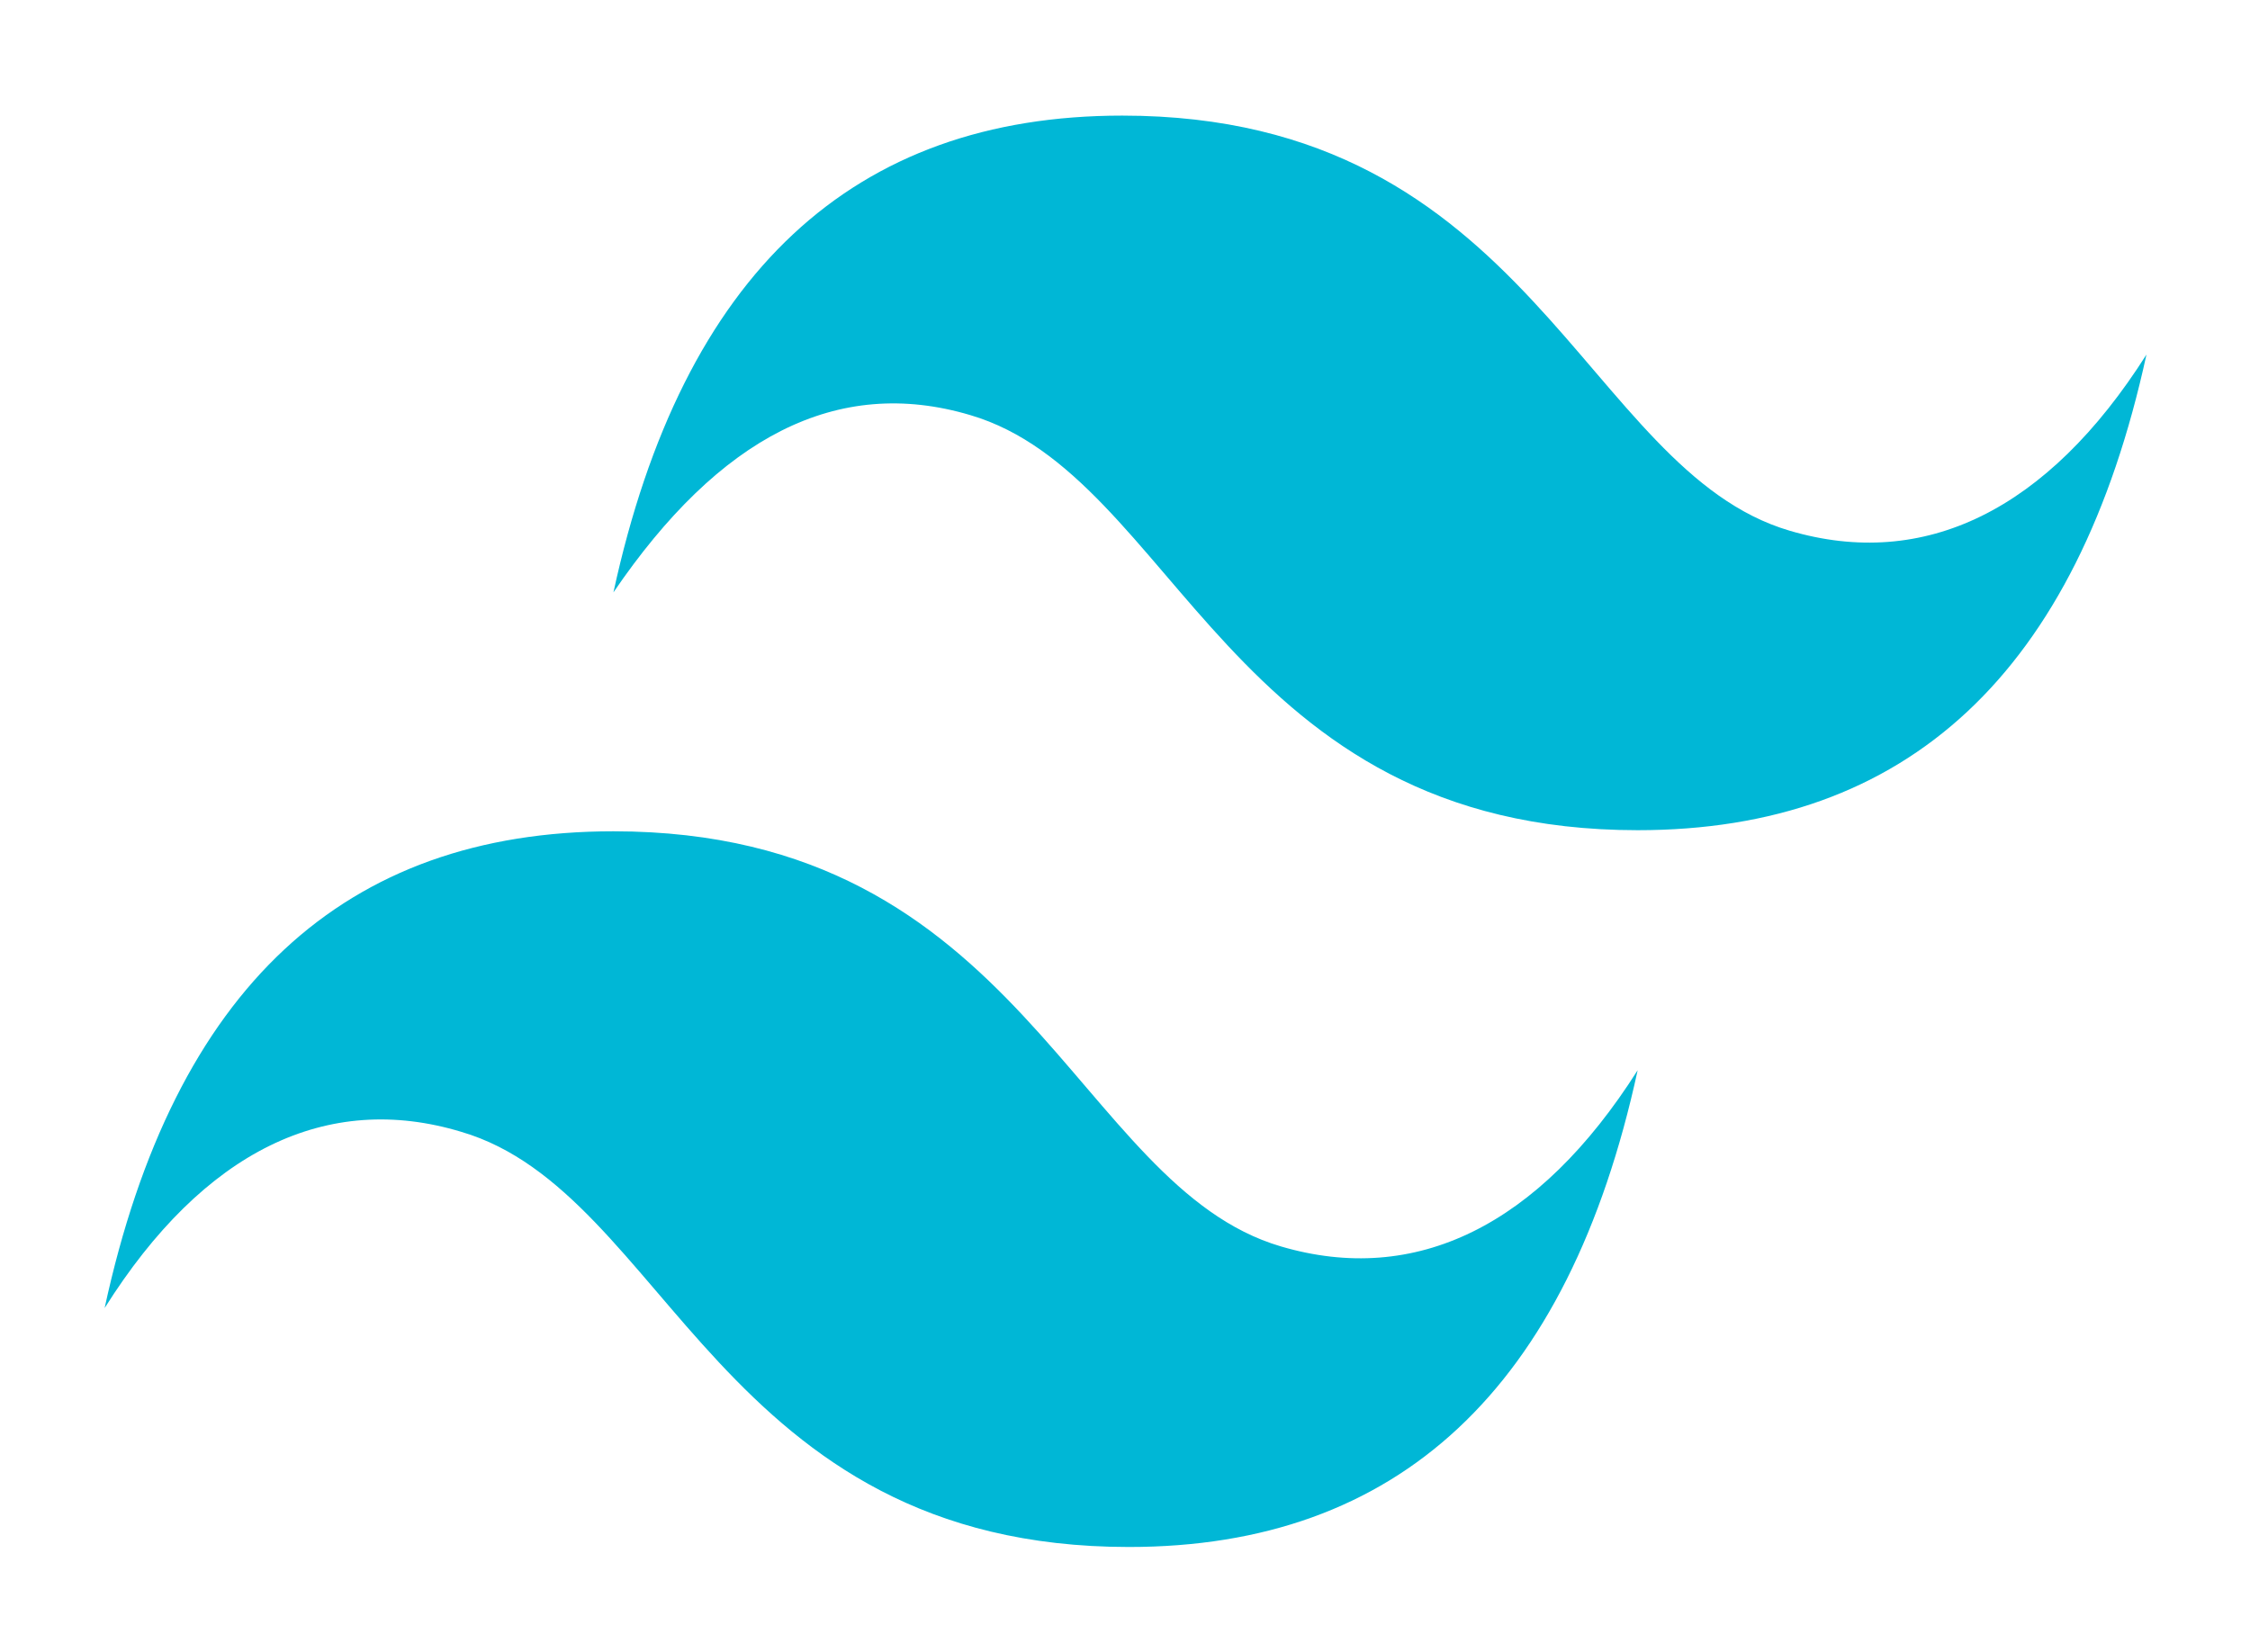 <?xml version="1.0" encoding="utf-8"?>
<!-- Generator: Adobe Illustrator 25.4.1, SVG Export Plug-In . SVG Version: 6.00 Build 0)  -->
<svg version="1.1" id="Layer_1" xmlns="http://www.w3.org/2000/svg" xmlns:xlink="http://www.w3.org/1999/xlink" x="0px" y="0px"
	 viewBox="0 0 204.3 150" style="enable-background:new 0 0 204.3 150;" xml:space="preserve">
<style type="text/css">
	.st0{fill:#00B7D6;}
</style>
<g>
	<path class="st0" d="M55.7,53.8c6.3-29,21.8-43.3,46.2-43.3c37.2,0,41.9,32.2,60.6,37.7c12.2,3.6,23.4-1.8,32.4-16
		c-6.3,28.9-21.7,43.2-46.2,43.2c-37.2,0-41.9-32.2-60.6-37.7C76,34.1,65.3,39.7,55.7,53.8L55.7,53.8z M9.5,118.8
		c6.3-29.1,21.8-43.3,46.2-43.3c37.2,0,41.9,32.2,60.6,37.7c12.2,3.6,23.4-1.8,32.4-16c-6.3,29-21.8,43.3-46.2,43.3
		c-37.2,0-41.9-32.2-60.6-37.7C29.7,99.1,18.5,104.5,9.5,118.8z"/>
</g>
</svg>
